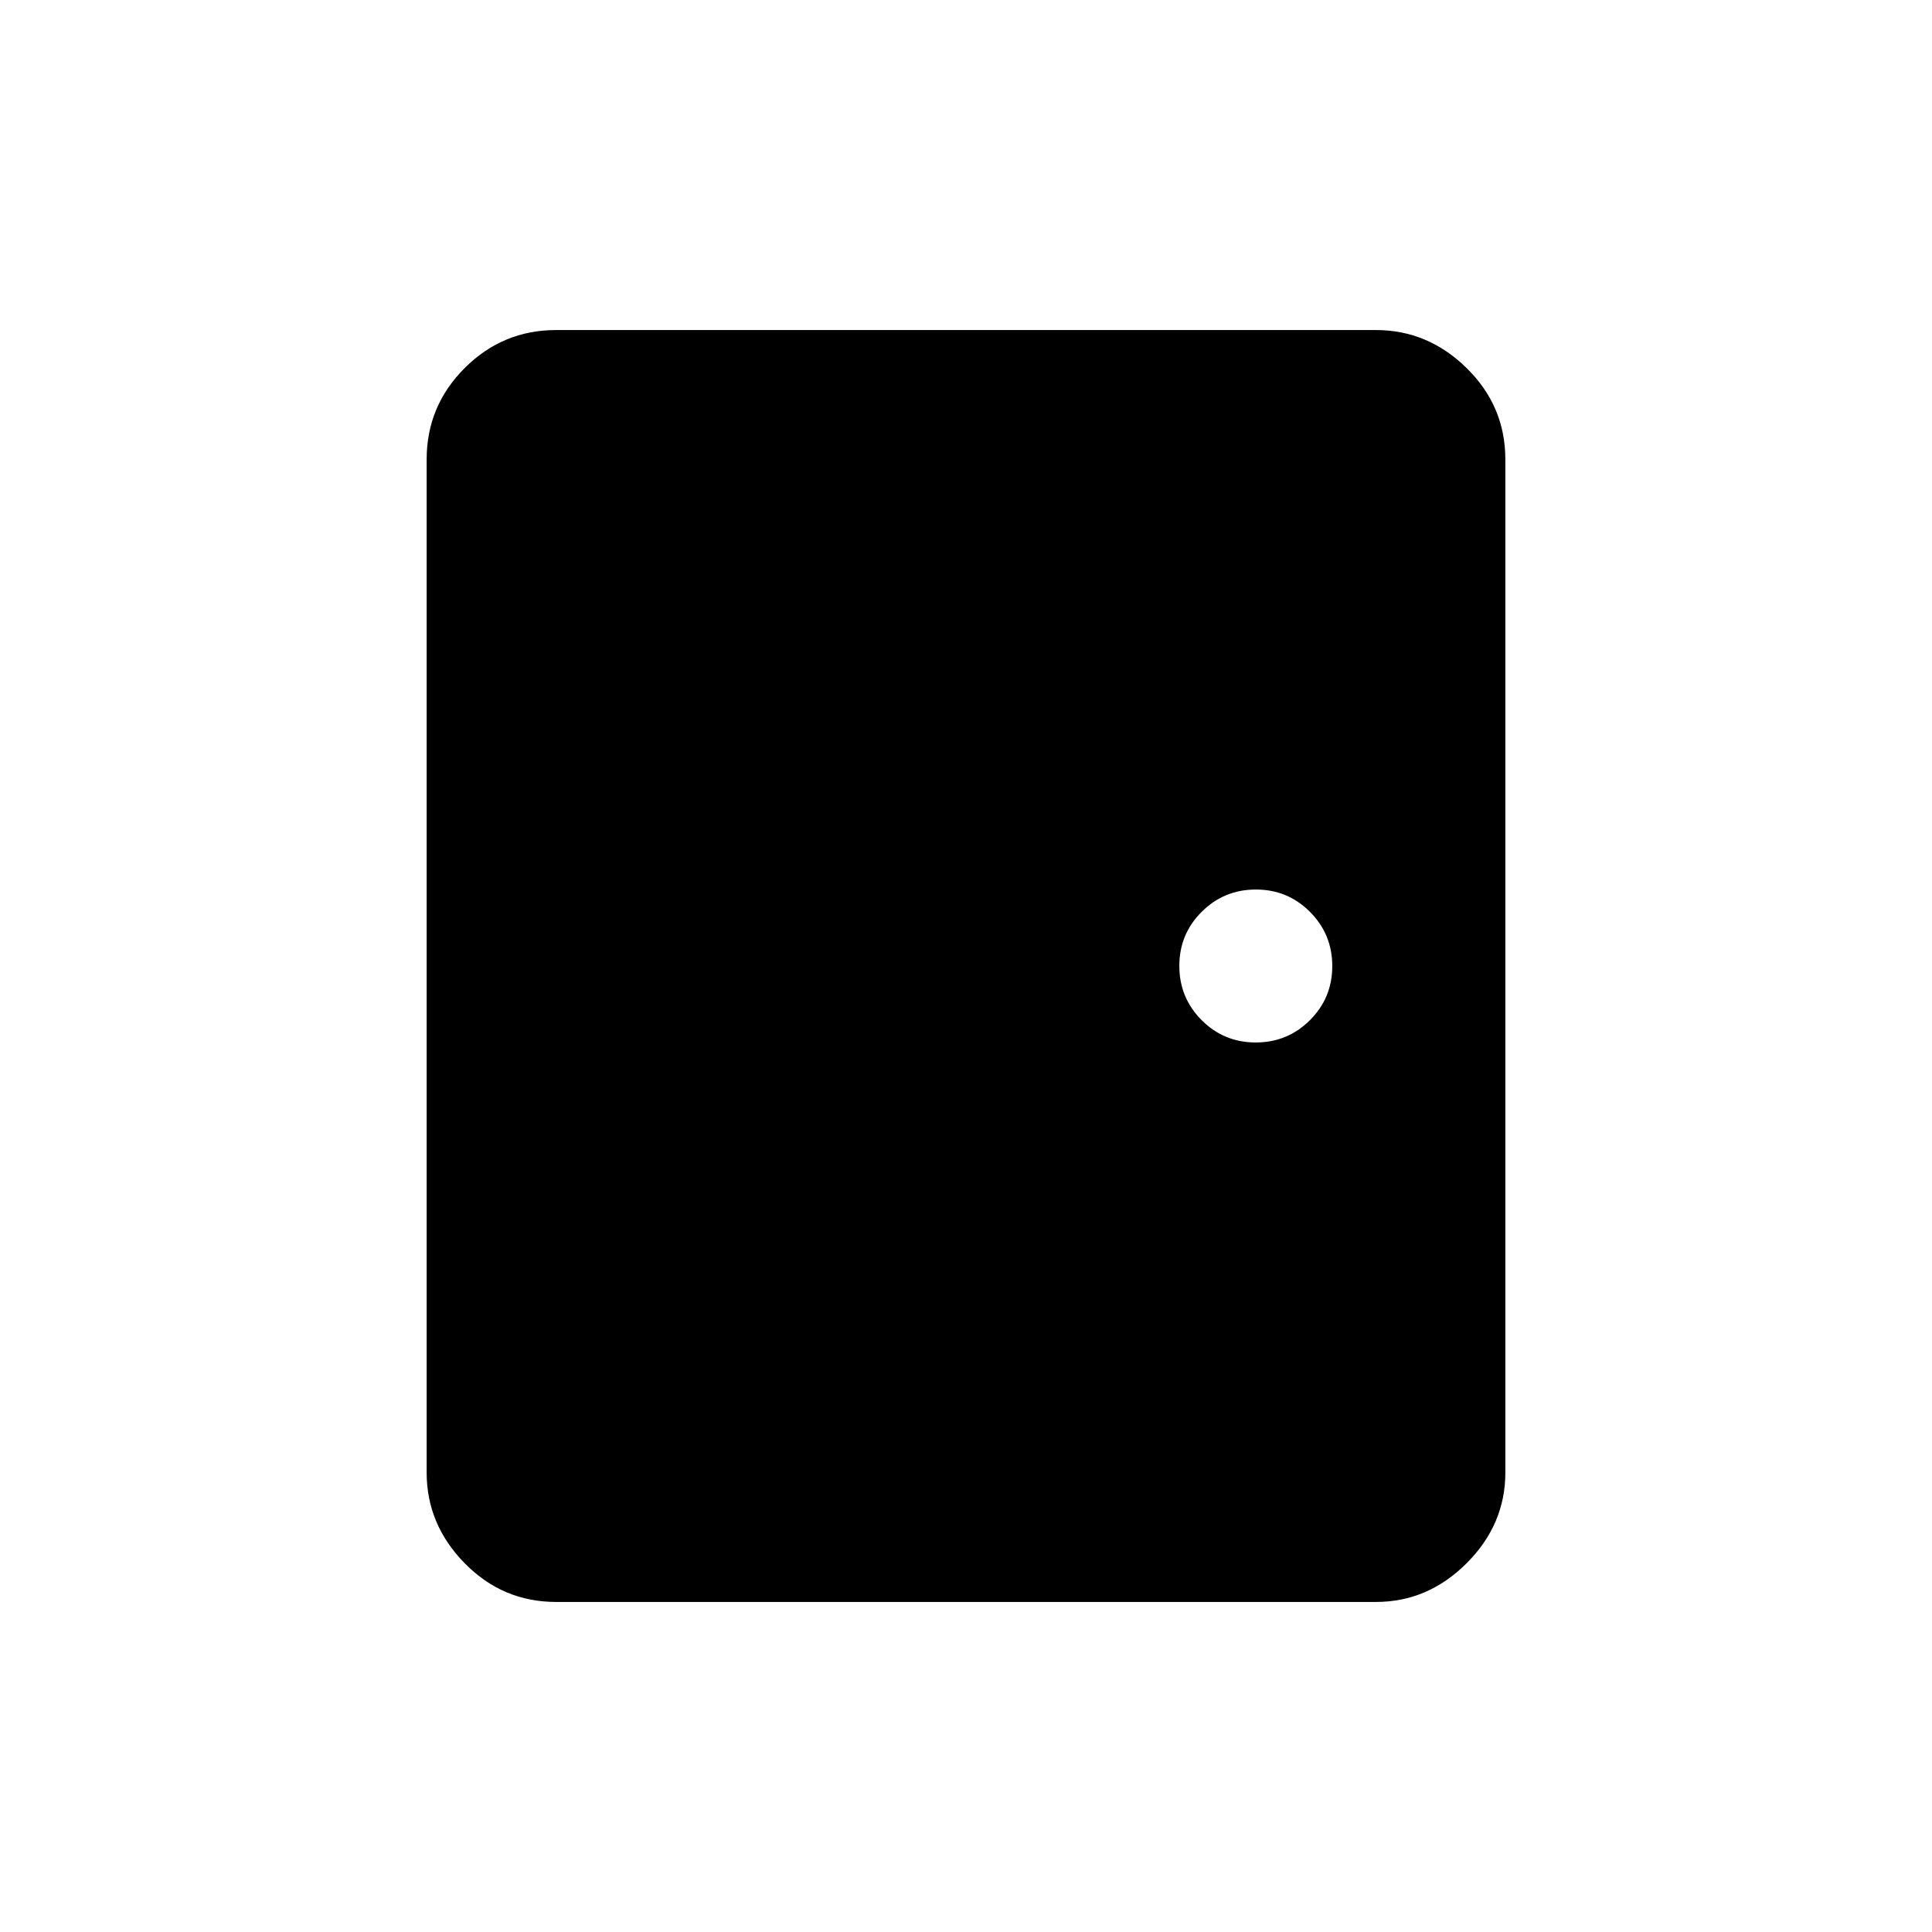 <svg xmlns="http://www.w3.org/2000/svg" height="20" viewBox="0 -960 960 960" width="20"><path d="M276.31-164q-26.53 0-45.42-19.24T212-228.31v-503.38q0-26.53 18.89-45.42T276.31-796h407.38q25.83 0 45.07 18.89Q748-758.22 748-731.69v503.38q0 25.83-19.24 45.07Q709.52-164 683.69-164H276.31Zm347.64-278q15.82 0 26.93-11.07Q662-464.14 662-479.95q0-15.82-11.07-26.93Q639.86-518 624.05-518q-15.82 0-26.93 11.07Q586-495.86 586-480.05q0 15.82 11.07 26.93Q608.14-442 623.95-442Z"/></svg>